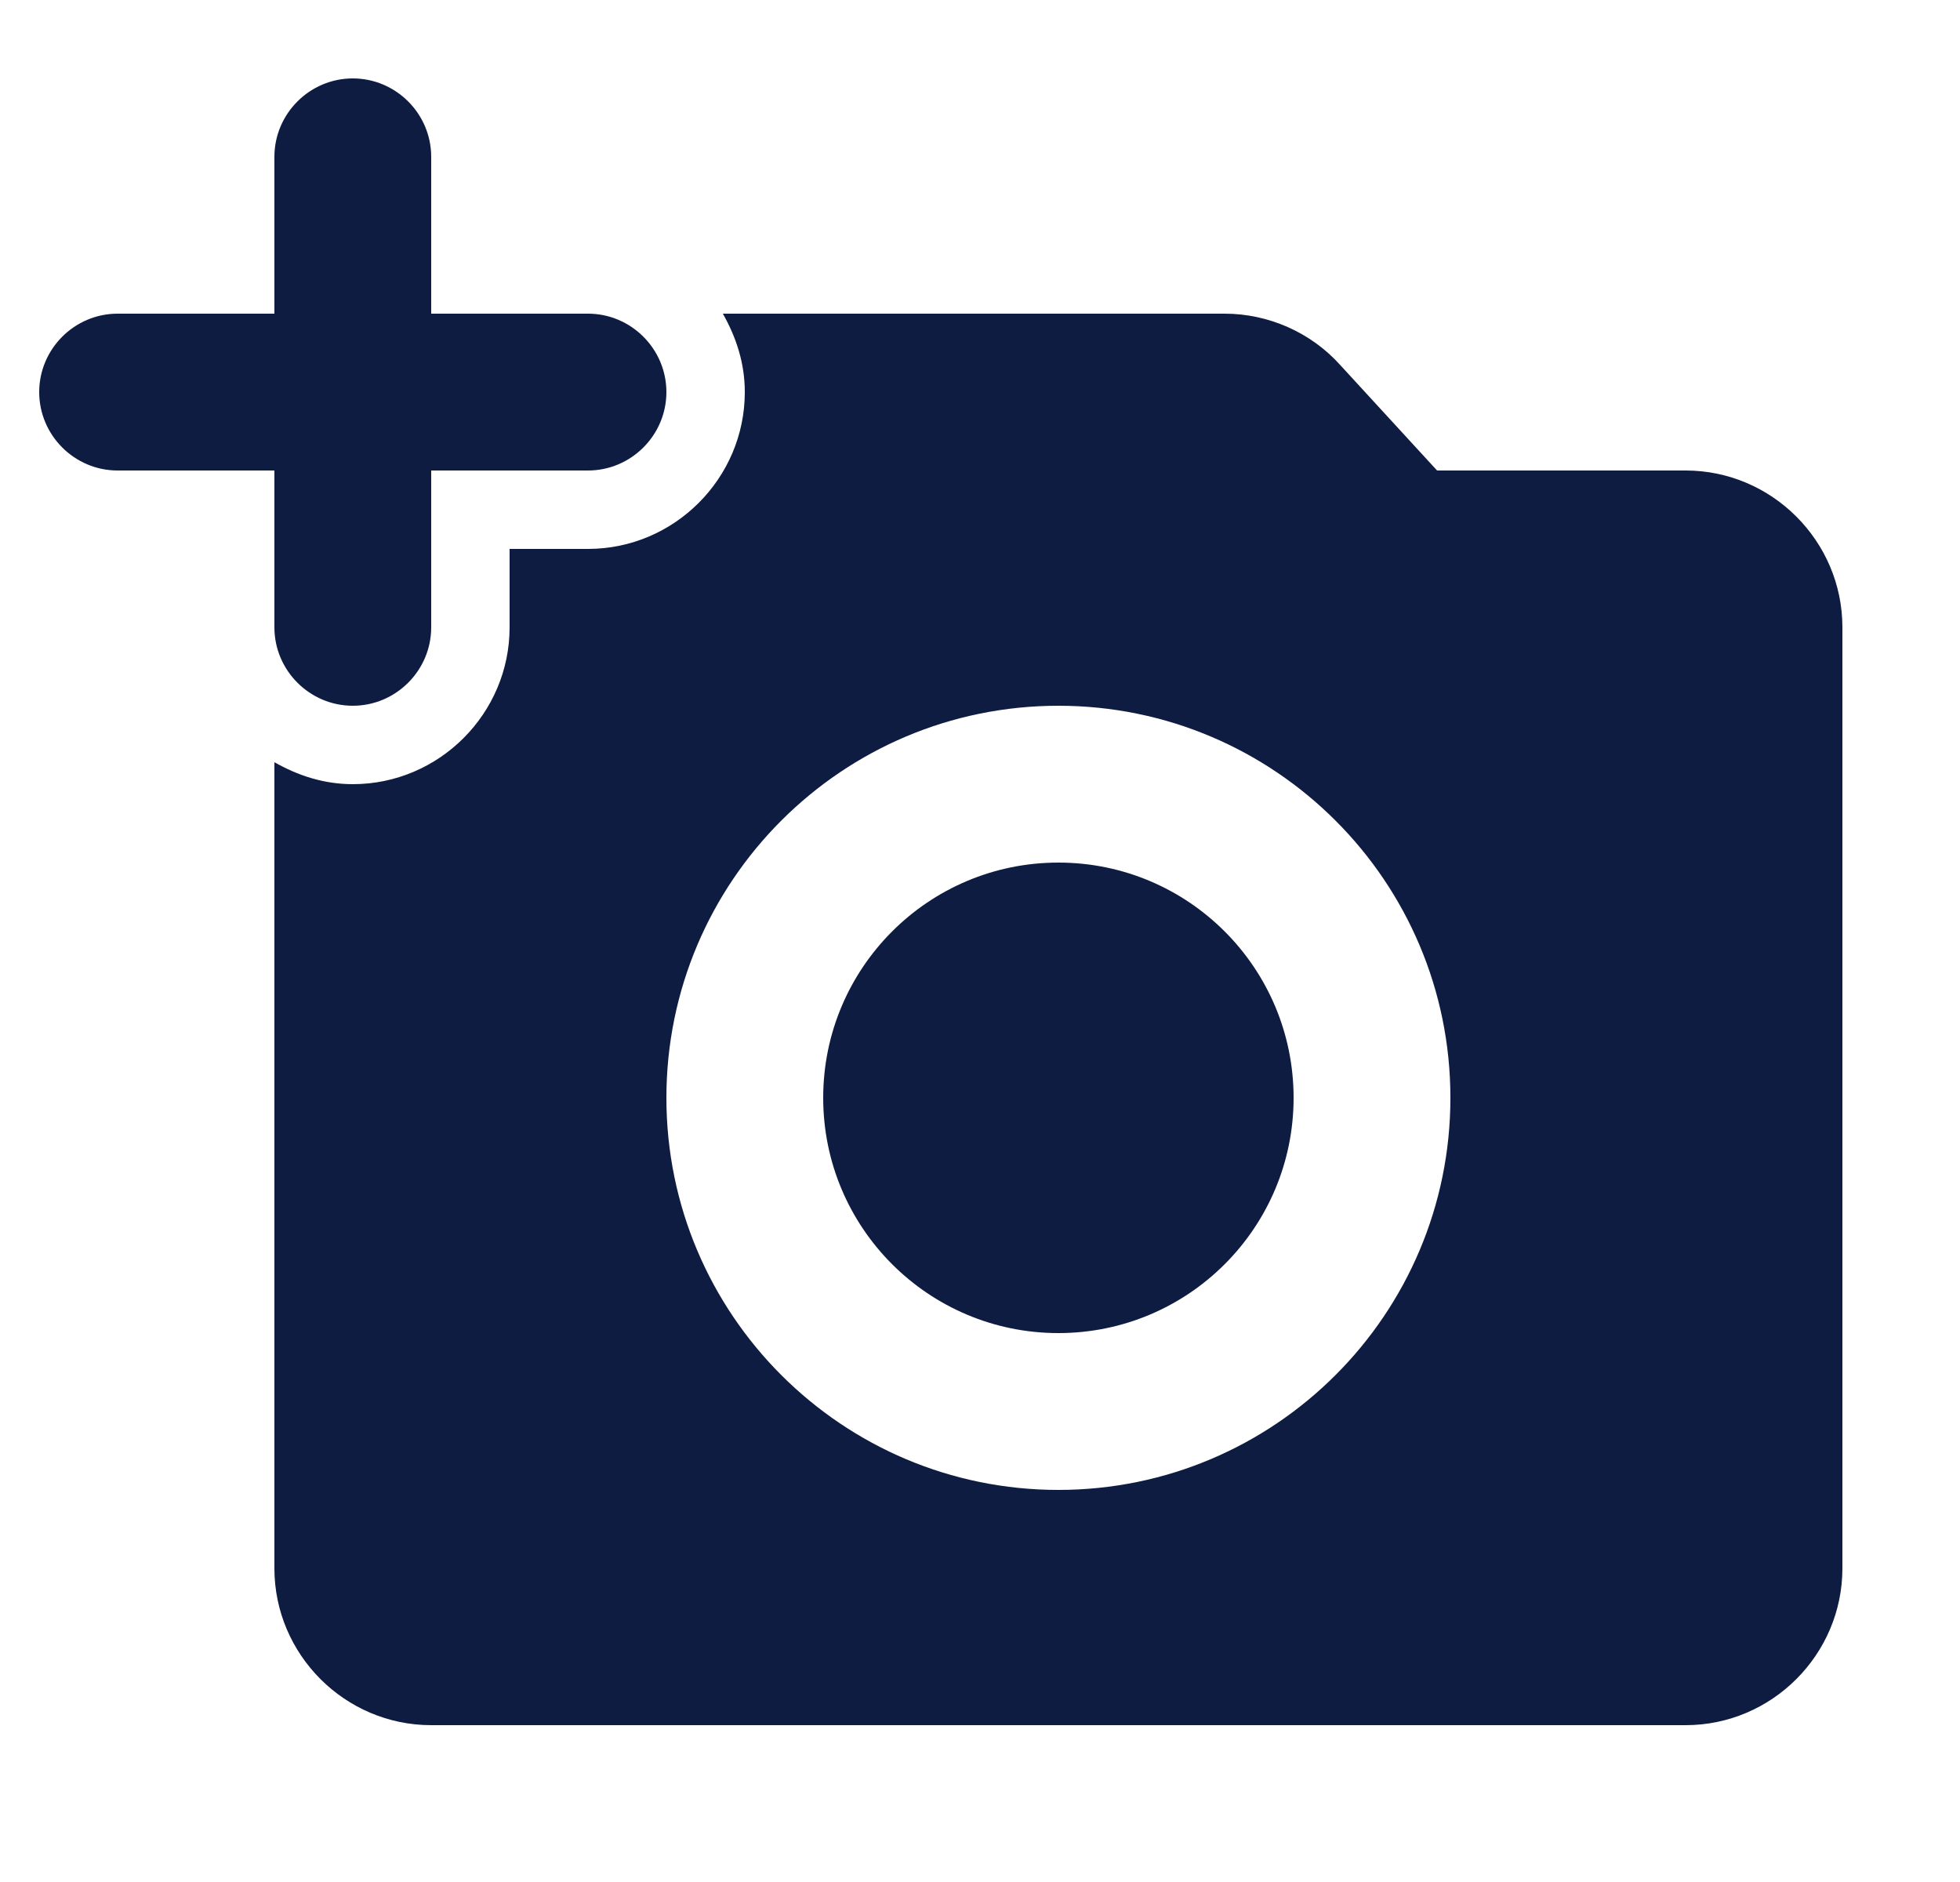 <svg width="25" height="24" viewBox="0 0 25 24" fill="none" xmlns="http://www.w3.org/2000/svg">
<g clip-path="url(#clip0_2737_9502)">
<path d="M3.5 8C3.5 8.55 3.95 9 4.5 9C5.05 9 5.5 8.55 5.5 8V6H7.5C8.05 6 8.5 5.55 8.5 5C8.5 4.45 8.05 4 7.5 4H5.5V2C5.5 1.45 5.05 1 4.5 1C3.95 1 3.5 1.45 3.5 2V4H1.5C0.95 4 0.5 4.45 0.5 5C0.5 5.55 0.95 6 1.5 6H3.5V8Z" fill="#0E1C42"/>
<path d="M13.5 17C15.157 17 16.5 15.657 16.5 14C16.5 12.343 15.157 11 13.5 11C11.843 11 10.5 12.343 10.5 14C10.5 15.657 11.843 17 13.5 17Z" fill="#0E1C42"/>
<path d="M21.5 6H18.33L17.09 4.65C16.72 4.24 16.18 4 15.62 4H9.22C9.39 4.3 9.5 4.63 9.5 5C9.5 6.1 8.6 7 7.5 7H6.5V8C6.5 9.1 5.6 10 4.5 10C4.13 10 3.8 9.89 3.5 9.72V20C3.5 21.1 4.4 22 5.5 22H21.5C22.6 22 23.5 21.1 23.5 20V8C23.5 6.9 22.6 6 21.5 6ZM13.5 19C10.74 19 8.5 16.76 8.5 14C8.5 11.24 10.74 9 13.5 9C16.26 9 18.5 11.24 18.5 14C18.5 16.76 16.26 19 13.5 19Z" fill="#0E1C42"/>
</g>
<defs>
<clipPath id="clip0_2737_9502">
<rect width="24" height="24" fill="white" transform="translate(0.5)"/>
</clipPath>
</defs>
</svg>
